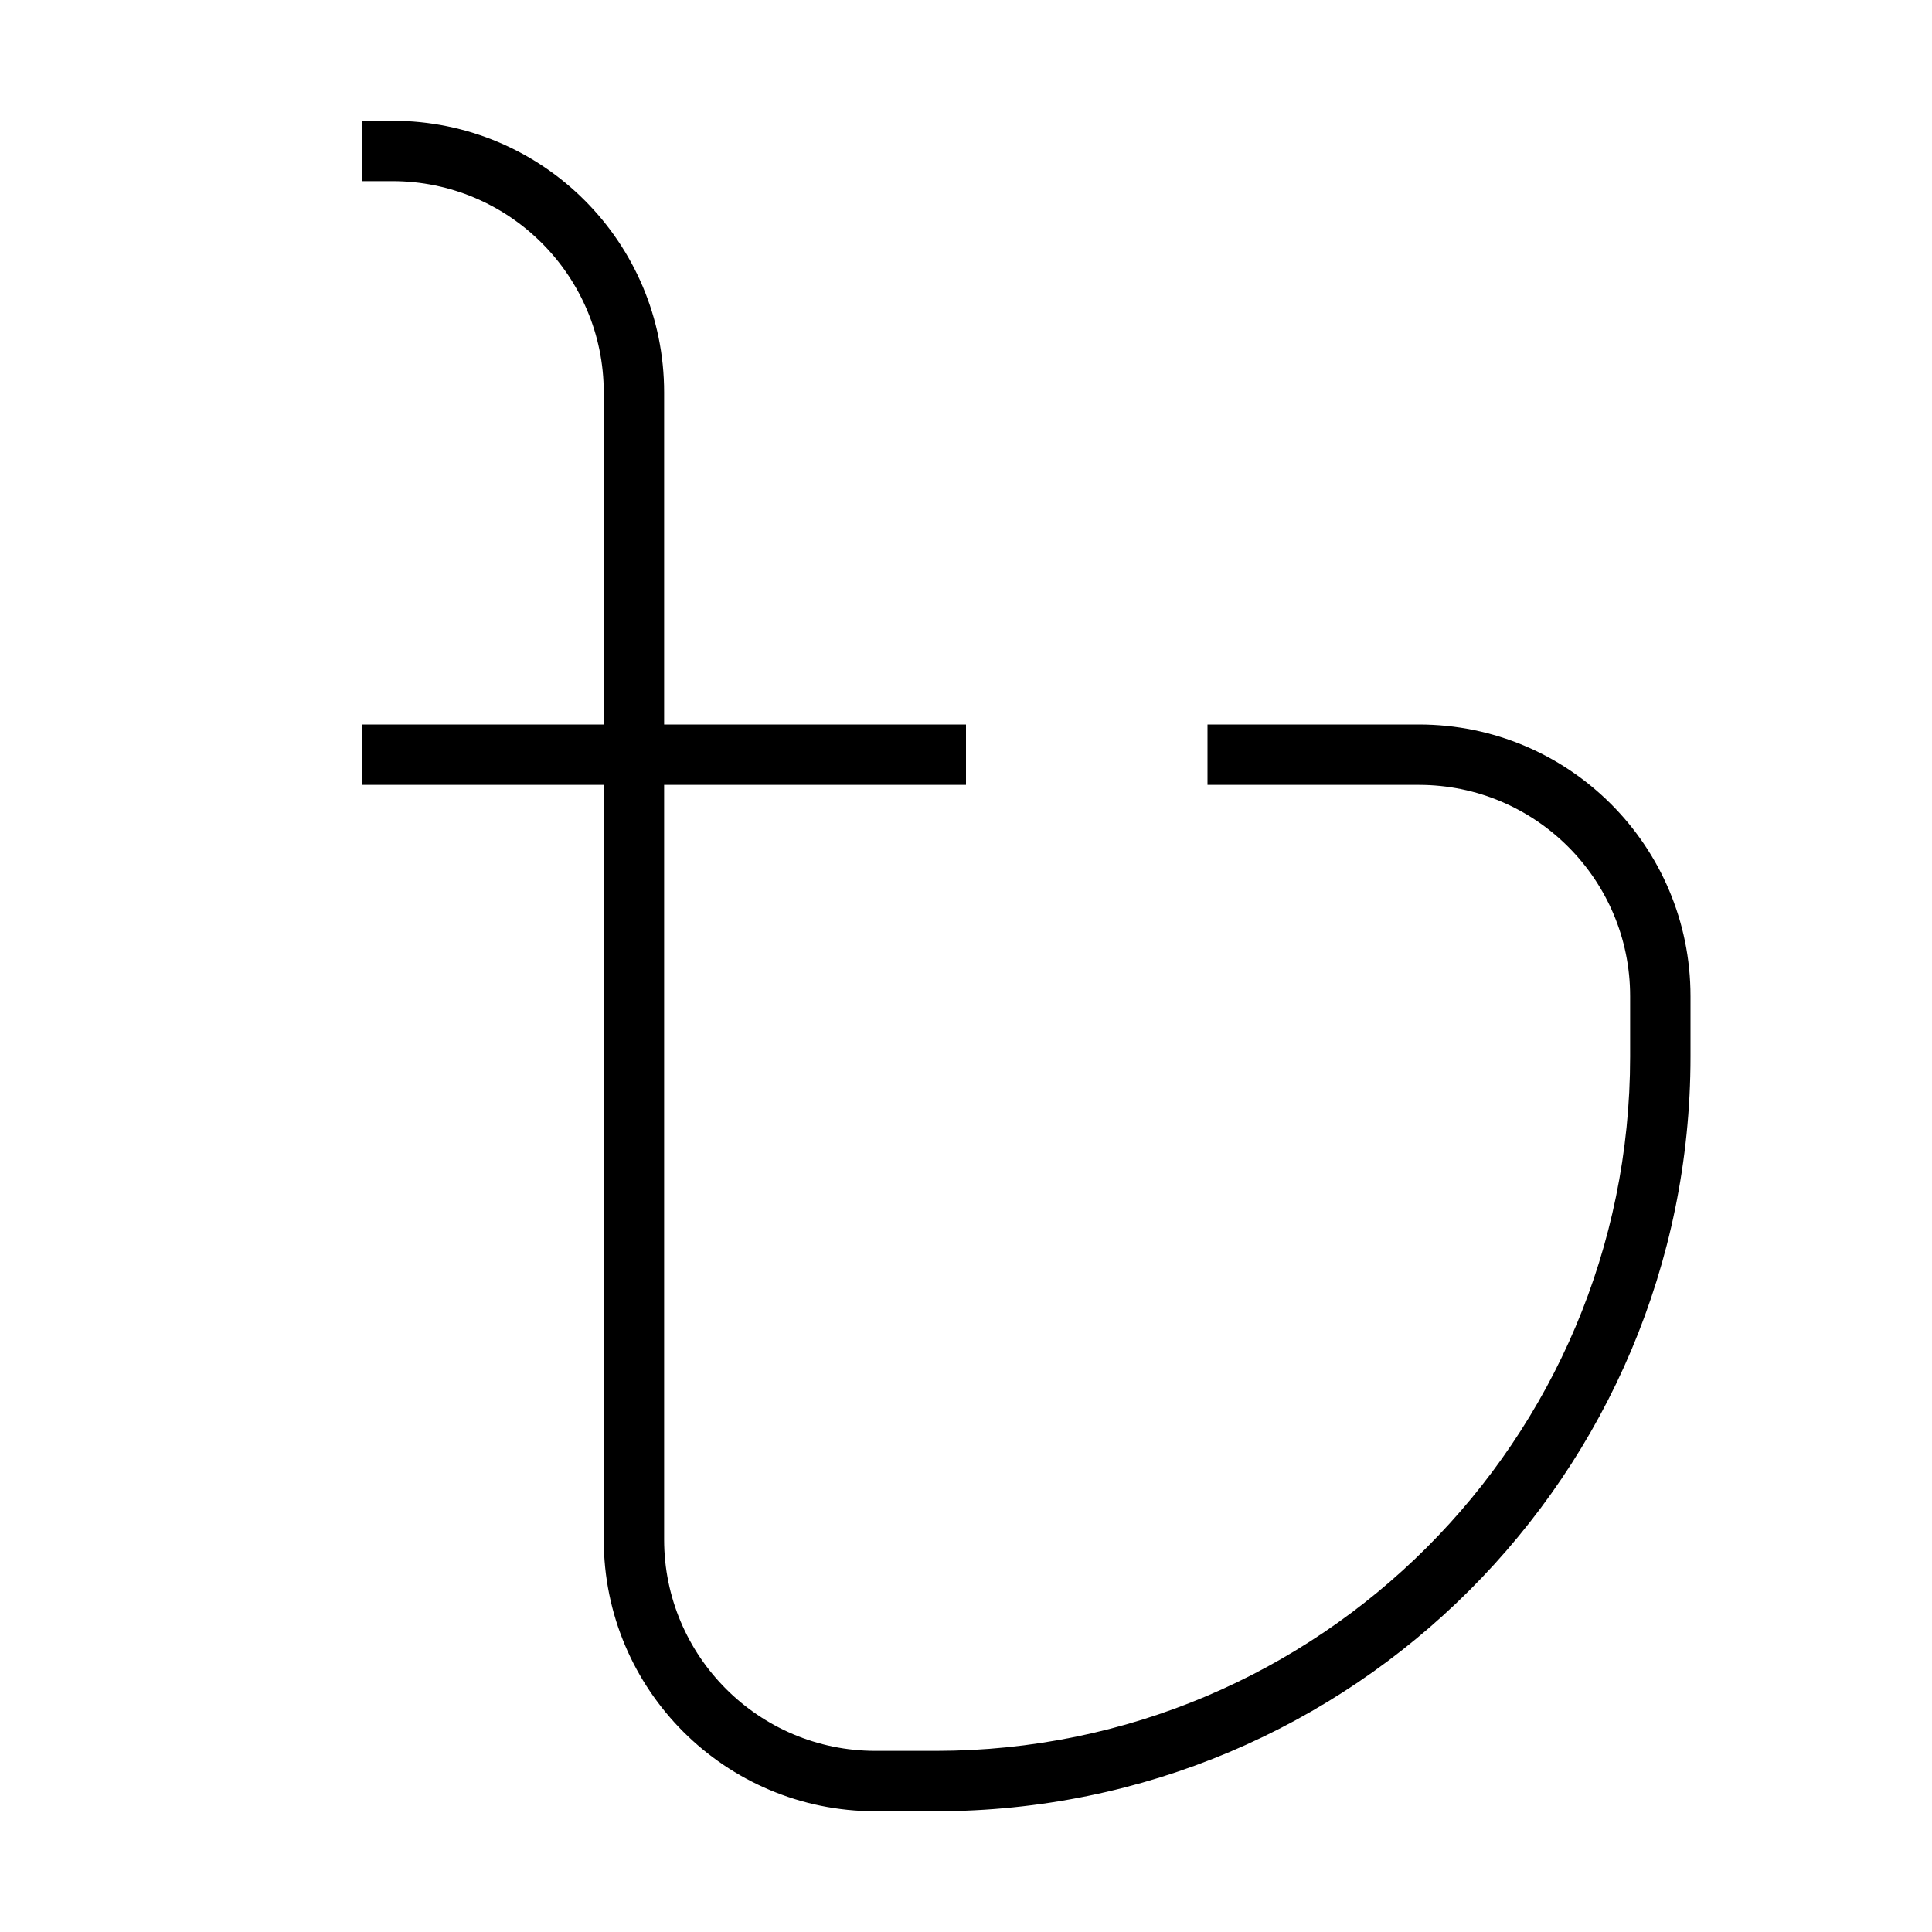 <svg xmlns="http://www.w3.org/2000/svg" width="24" height="24" viewBox="0 0 384 512"><path d="M32 48l8 0c30.9 0 56 25.1 56 56l0 88-64 0 0 16 64 0 0 200c0 39.8 32.2 72 72 72l16 0c110.5 0 200-89.5 200-200l0-16c0-39.8-32.2-72-72-72l-48 0-8 0 0 16 8 0 48 0c30.9 0 56 25.1 56 56l0 16c0 101.6-82.4 184-184 184l-16 0c-30.9 0-56-25.1-56-56l0-200 80 0 0-16-80 0 0-88c0-39.8-32.2-72-72-72l-8 0 0 16z"/></svg>